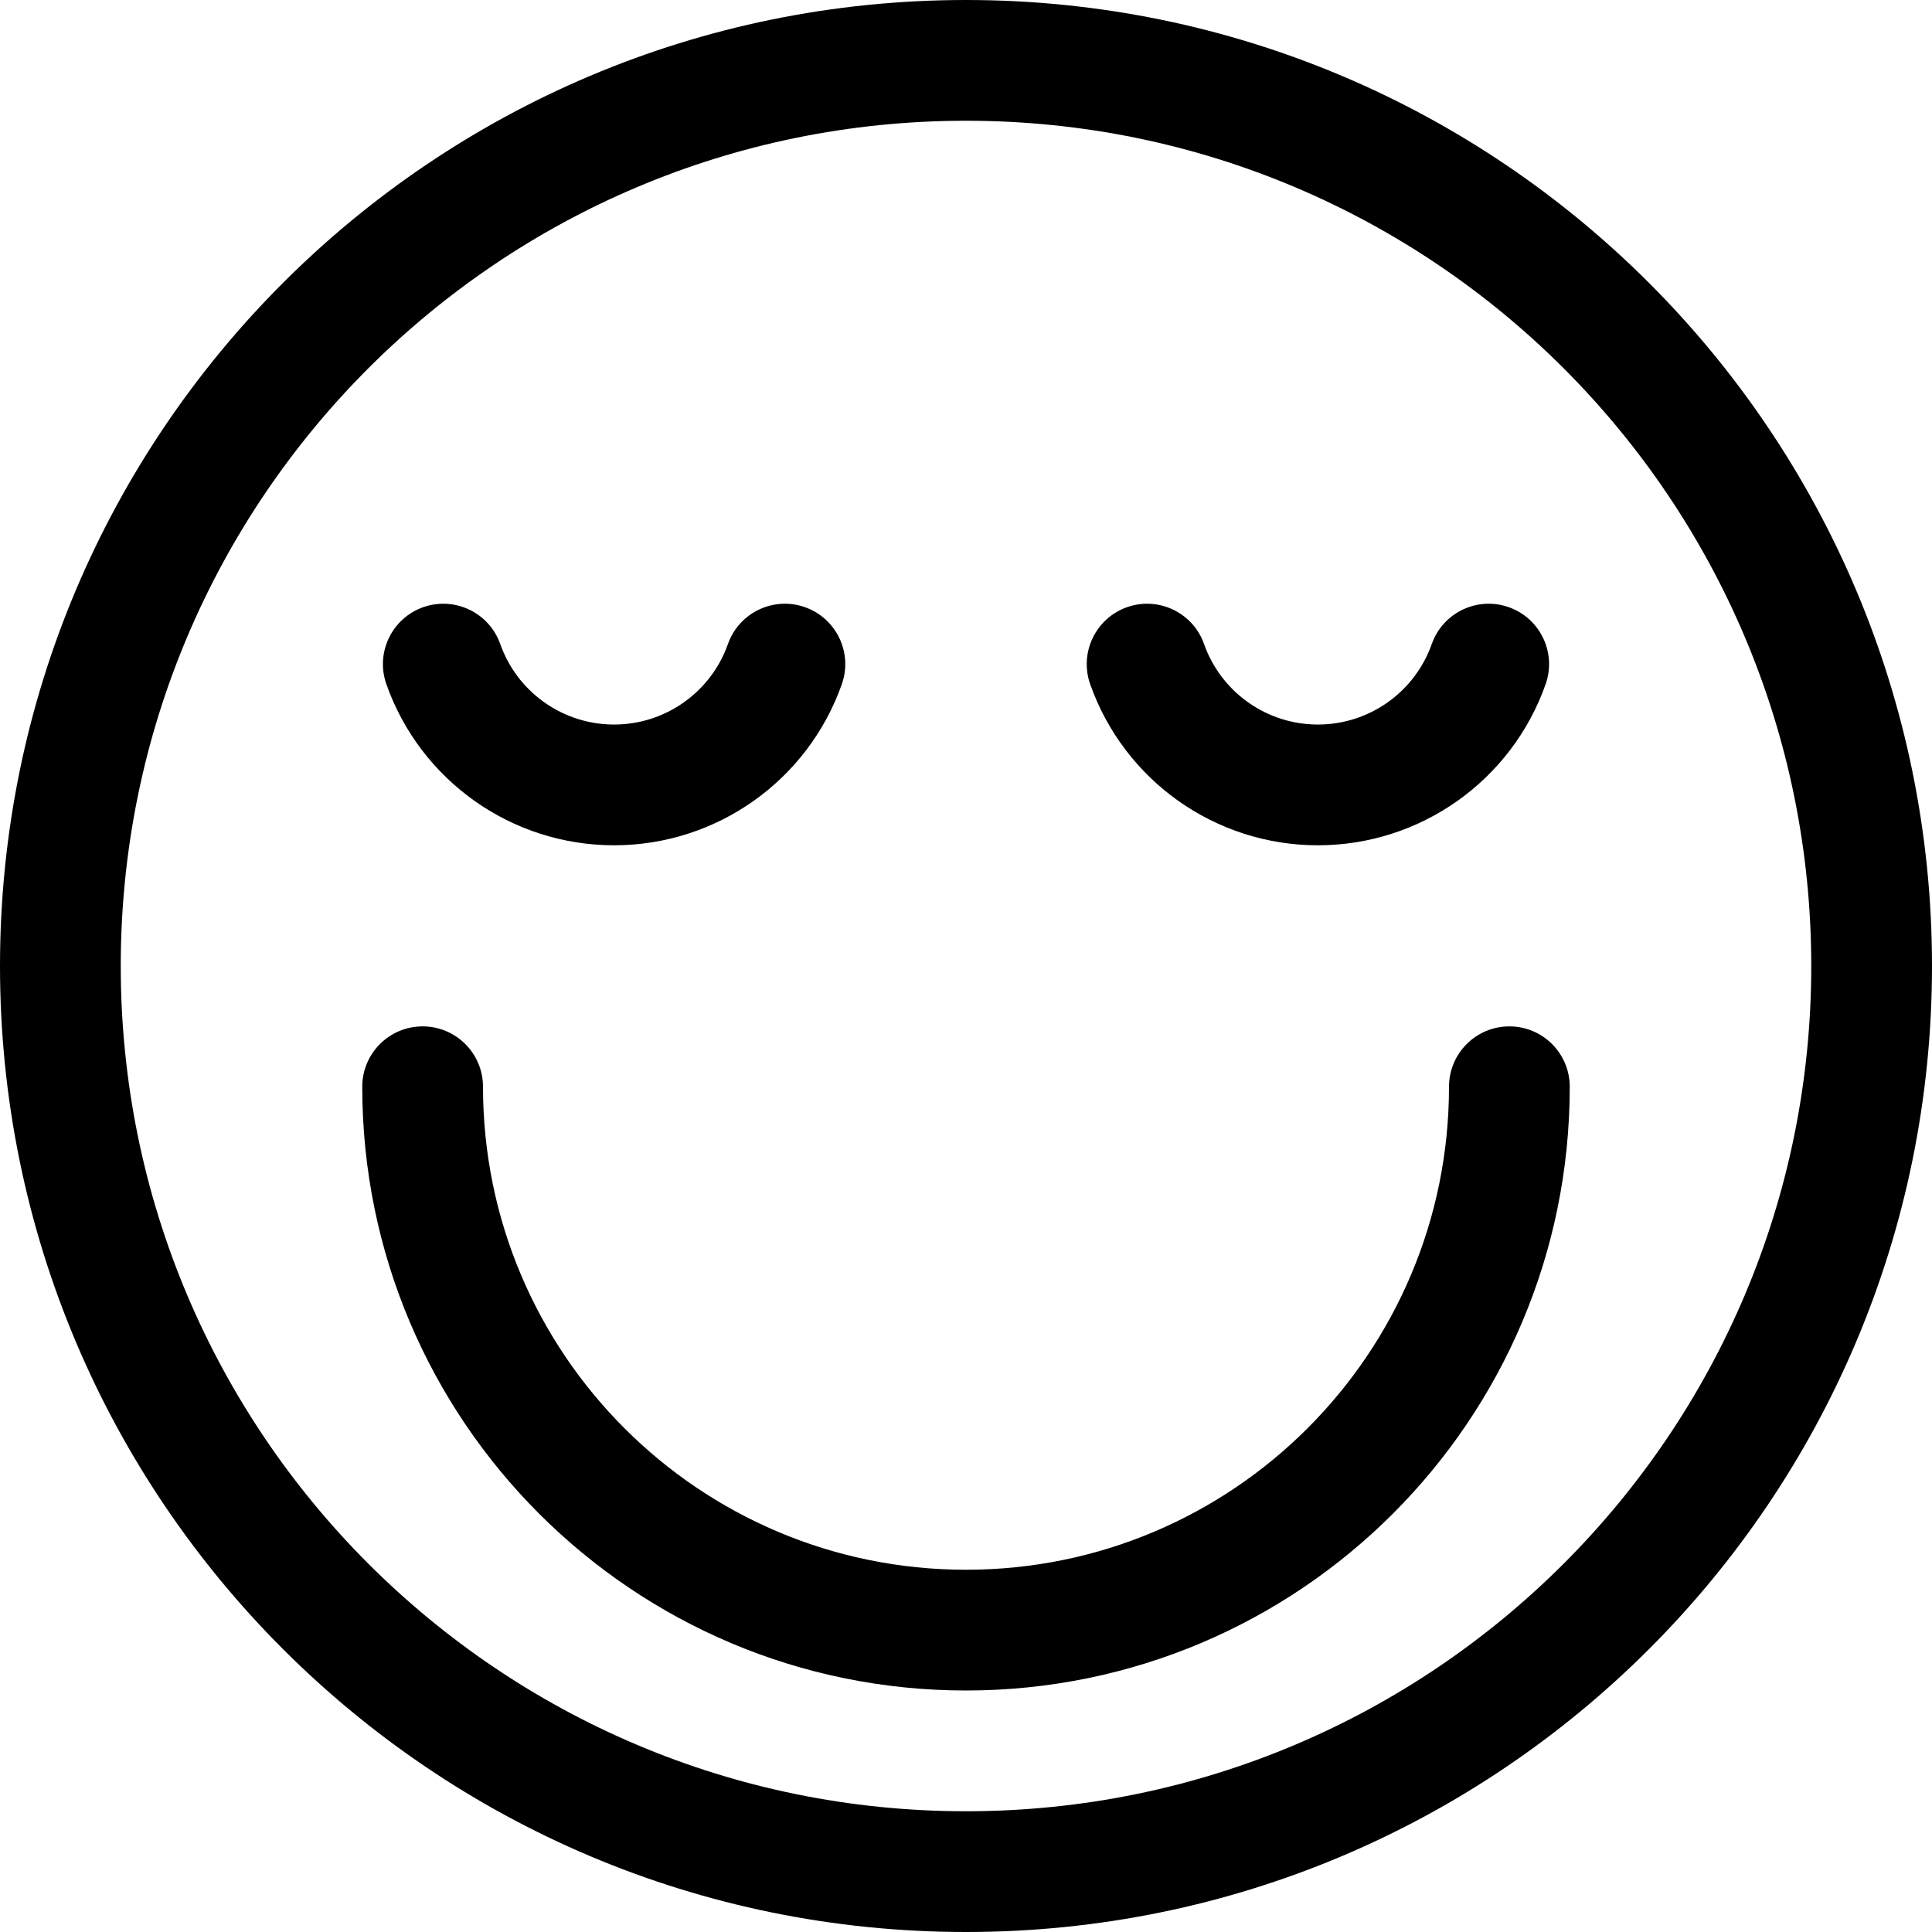 <svg width="100" height="100" viewBox="0 0 100 100" fill="none" xmlns="http://www.w3.org/2000/svg">
<path fill-rule="evenodd" clip-rule="evenodd" d="M50 100C22.386 100 0 77.614 0 50C0 22.386 22.386 0 50 0C77.614 0 100 22.386 100 50C100 77.614 77.614 100 50 100ZM50 6.25C25.837 6.25 6.25 25.837 6.25 50C6.25 74.162 25.837 93.75 50 93.75C74.162 93.75 93.75 74.162 93.75 50C93.75 25.837 74.162 6.25 50 6.25ZM50 81.25C63.807 81.25 75 70.057 75 56.25C75 54.524 76.399 53.125 78.125 53.125C79.851 53.125 81.25 54.524 81.25 56.25C81.25 73.509 67.259 87.5 50 87.5C32.741 87.5 18.75 73.509 18.75 56.25C18.75 54.524 20.149 53.125 21.875 53.125C23.601 53.125 25 54.524 25 56.25C25 70.057 36.193 81.25 50 81.25ZM74.174 33.163L74.108 33.334C73.225 35.832 70.864 37.502 68.215 37.502C65.651 37.502 63.357 35.938 62.411 33.573L62.322 33.334C61.747 31.707 59.961 30.854 58.334 31.428C56.707 32.003 55.854 33.789 56.428 35.416C58.193 40.412 62.916 43.752 68.215 43.752C73.513 43.752 78.236 40.412 80.001 35.416C80.576 33.789 79.722 32.003 78.095 31.428C76.526 30.874 74.81 31.648 74.174 33.163ZM37.678 33.334L37.745 33.163C38.381 31.648 40.097 30.874 41.666 31.428C43.293 32.003 44.147 33.789 43.572 35.416C41.807 40.412 37.084 43.752 31.785 43.752C26.487 43.752 21.764 40.412 19.999 35.416C19.424 33.789 20.278 32.003 21.905 31.428C23.532 30.854 25.317 31.707 25.892 33.334L25.982 33.573C26.927 35.938 29.222 37.502 31.785 37.502C34.435 37.502 36.796 35.832 37.678 33.334Z" fill="black"/>
</svg>
